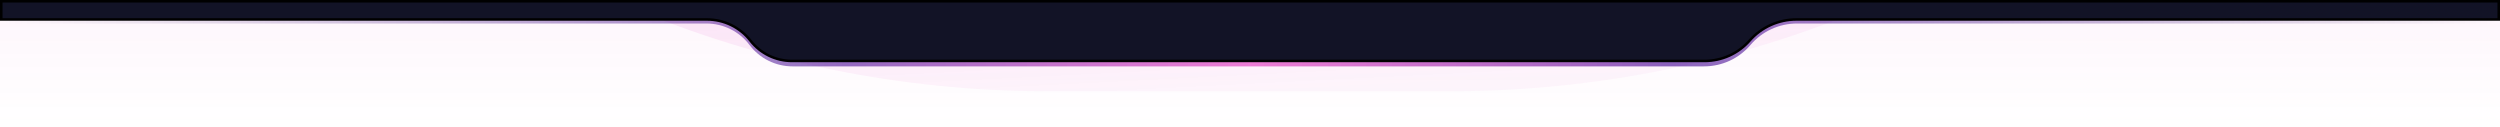 <svg width="988" height="50" viewBox="0 0 988 50" fill="none" xmlns="http://www.w3.org/2000/svg">
<g clip-path="url(#clip0_4_2)">
<path d="M988 50H0V0H988V50Z" fill="url(#paint0_linear_4_2)" fill-opacity="0.25"/>
<mask id="mask0_4_2" style="mask-type:alpha" maskUnits="userSpaceOnUse" x="0" y="0" width="988" height="50">
<path d="M988 50H0V0H988V50Z" fill="#D9D9D9"/>
</mask>
<g mask="url(#mask0_4_2)">
<g filter="url(#filter0_f_4_2)">
<path d="M-9.88 -386.066C-9.88 -152.929 179.958 36.066 414.137 36.066H573.04C807.218 36.066 997.057 -152.929 997.057 -386.066H-9.88Z" fill="url(#paint1_linear_4_2)" fill-opacity="0.5"/>
</g>
</g>
<path fill-rule="evenodd" clip-rule="evenodd" d="M691.806 17.76C687.236 23.132 680.525 26.23 673.454 26.23H313.21C306.515 26.23 300.211 23.092 296.194 17.76C292.177 12.428 285.874 9.29 279.178 9.29H4.254C1.905 9.29 0 7.394 0 5.055C0 2.716 1.905 0.82 4.254 0.82H983.743C986.098 0.82 988 2.716 988 5.055C988 7.394 986.098 9.29 983.743 9.29H710.158C703.087 9.29 696.375 12.388 691.806 17.76Z" fill="url(#paint2_linear_4_2)" fill-opacity="0.8"/>
<path d="M4.096 7.697H0.5V4.098V0.5H24.7H963.3H987.5V4.098V7.697L983.908 7.697L983.906 7.697L983.883 7.697H983.883H709.95C702.855 7.697 696.103 10.746 691.43 16.064C686.948 21.164 680.47 24.09 673.661 24.09H312.992C306.575 24.09 300.519 21.135 296.589 16.086C292.468 10.794 286.121 7.697 279.397 7.697H4.117L4.109 7.697L4.096 7.697Z" fill="#121326" stroke="black"/>
</g>
<defs>
<filter id="filter0_f_4_2" x="-34.38" y="-410.566" width="1055.94" height="471.131" filterUnits="userSpaceOnUse" color-interpolation-filters="sRGB">
<feFlood flood-opacity="0" result="BackgroundImageFix"/>
<feBlend mode="normal" in="SourceGraphic" in2="BackgroundImageFix" result="shape"/>
<feGaussianBlur stdDeviation="12.25" result="effect1_foregroundBlur_4_2"/>
</filter>
<linearGradient id="paint0_linear_4_2" x1="494" y1="50" x2="494" y2="0" gradientUnits="userSpaceOnUse">
<stop stop-color="#DD00AC" stop-opacity="0"/>
<stop offset="1" stop-color="#DD00AC" stop-opacity="0.15"/>
</linearGradient>
<linearGradient id="paint1_linear_4_2" x1="494.574" y1="36.066" x2="473.258" y2="-385.037" gradientUnits="userSpaceOnUse">
<stop stop-color="#D601AB" stop-opacity="0.06"/>
<stop offset="1" stop-color="#D601AB"/>
</linearGradient>
<linearGradient id="paint2_linear_4_2" x1="0" y1="0.819" x2="988" y2="0.819" gradientUnits="userSpaceOnUse">
<stop stop-color="#432372" stop-opacity="0"/>
<stop offset="0.339" stop-color="#410093" stop-opacity="0.698"/>
<stop offset="0.5" stop-color="#DD00AC" stop-opacity="0.6"/>
<stop offset="0.667" stop-color="#410093" stop-opacity="0.76"/>
<stop offset="1" stop-color="#432372" stop-opacity="0"/>
</linearGradient>
<clipPath id="clip0_4_2">
<rect width="988" height="50" fill="white"/>
</clipPath>
</defs>
</svg>
